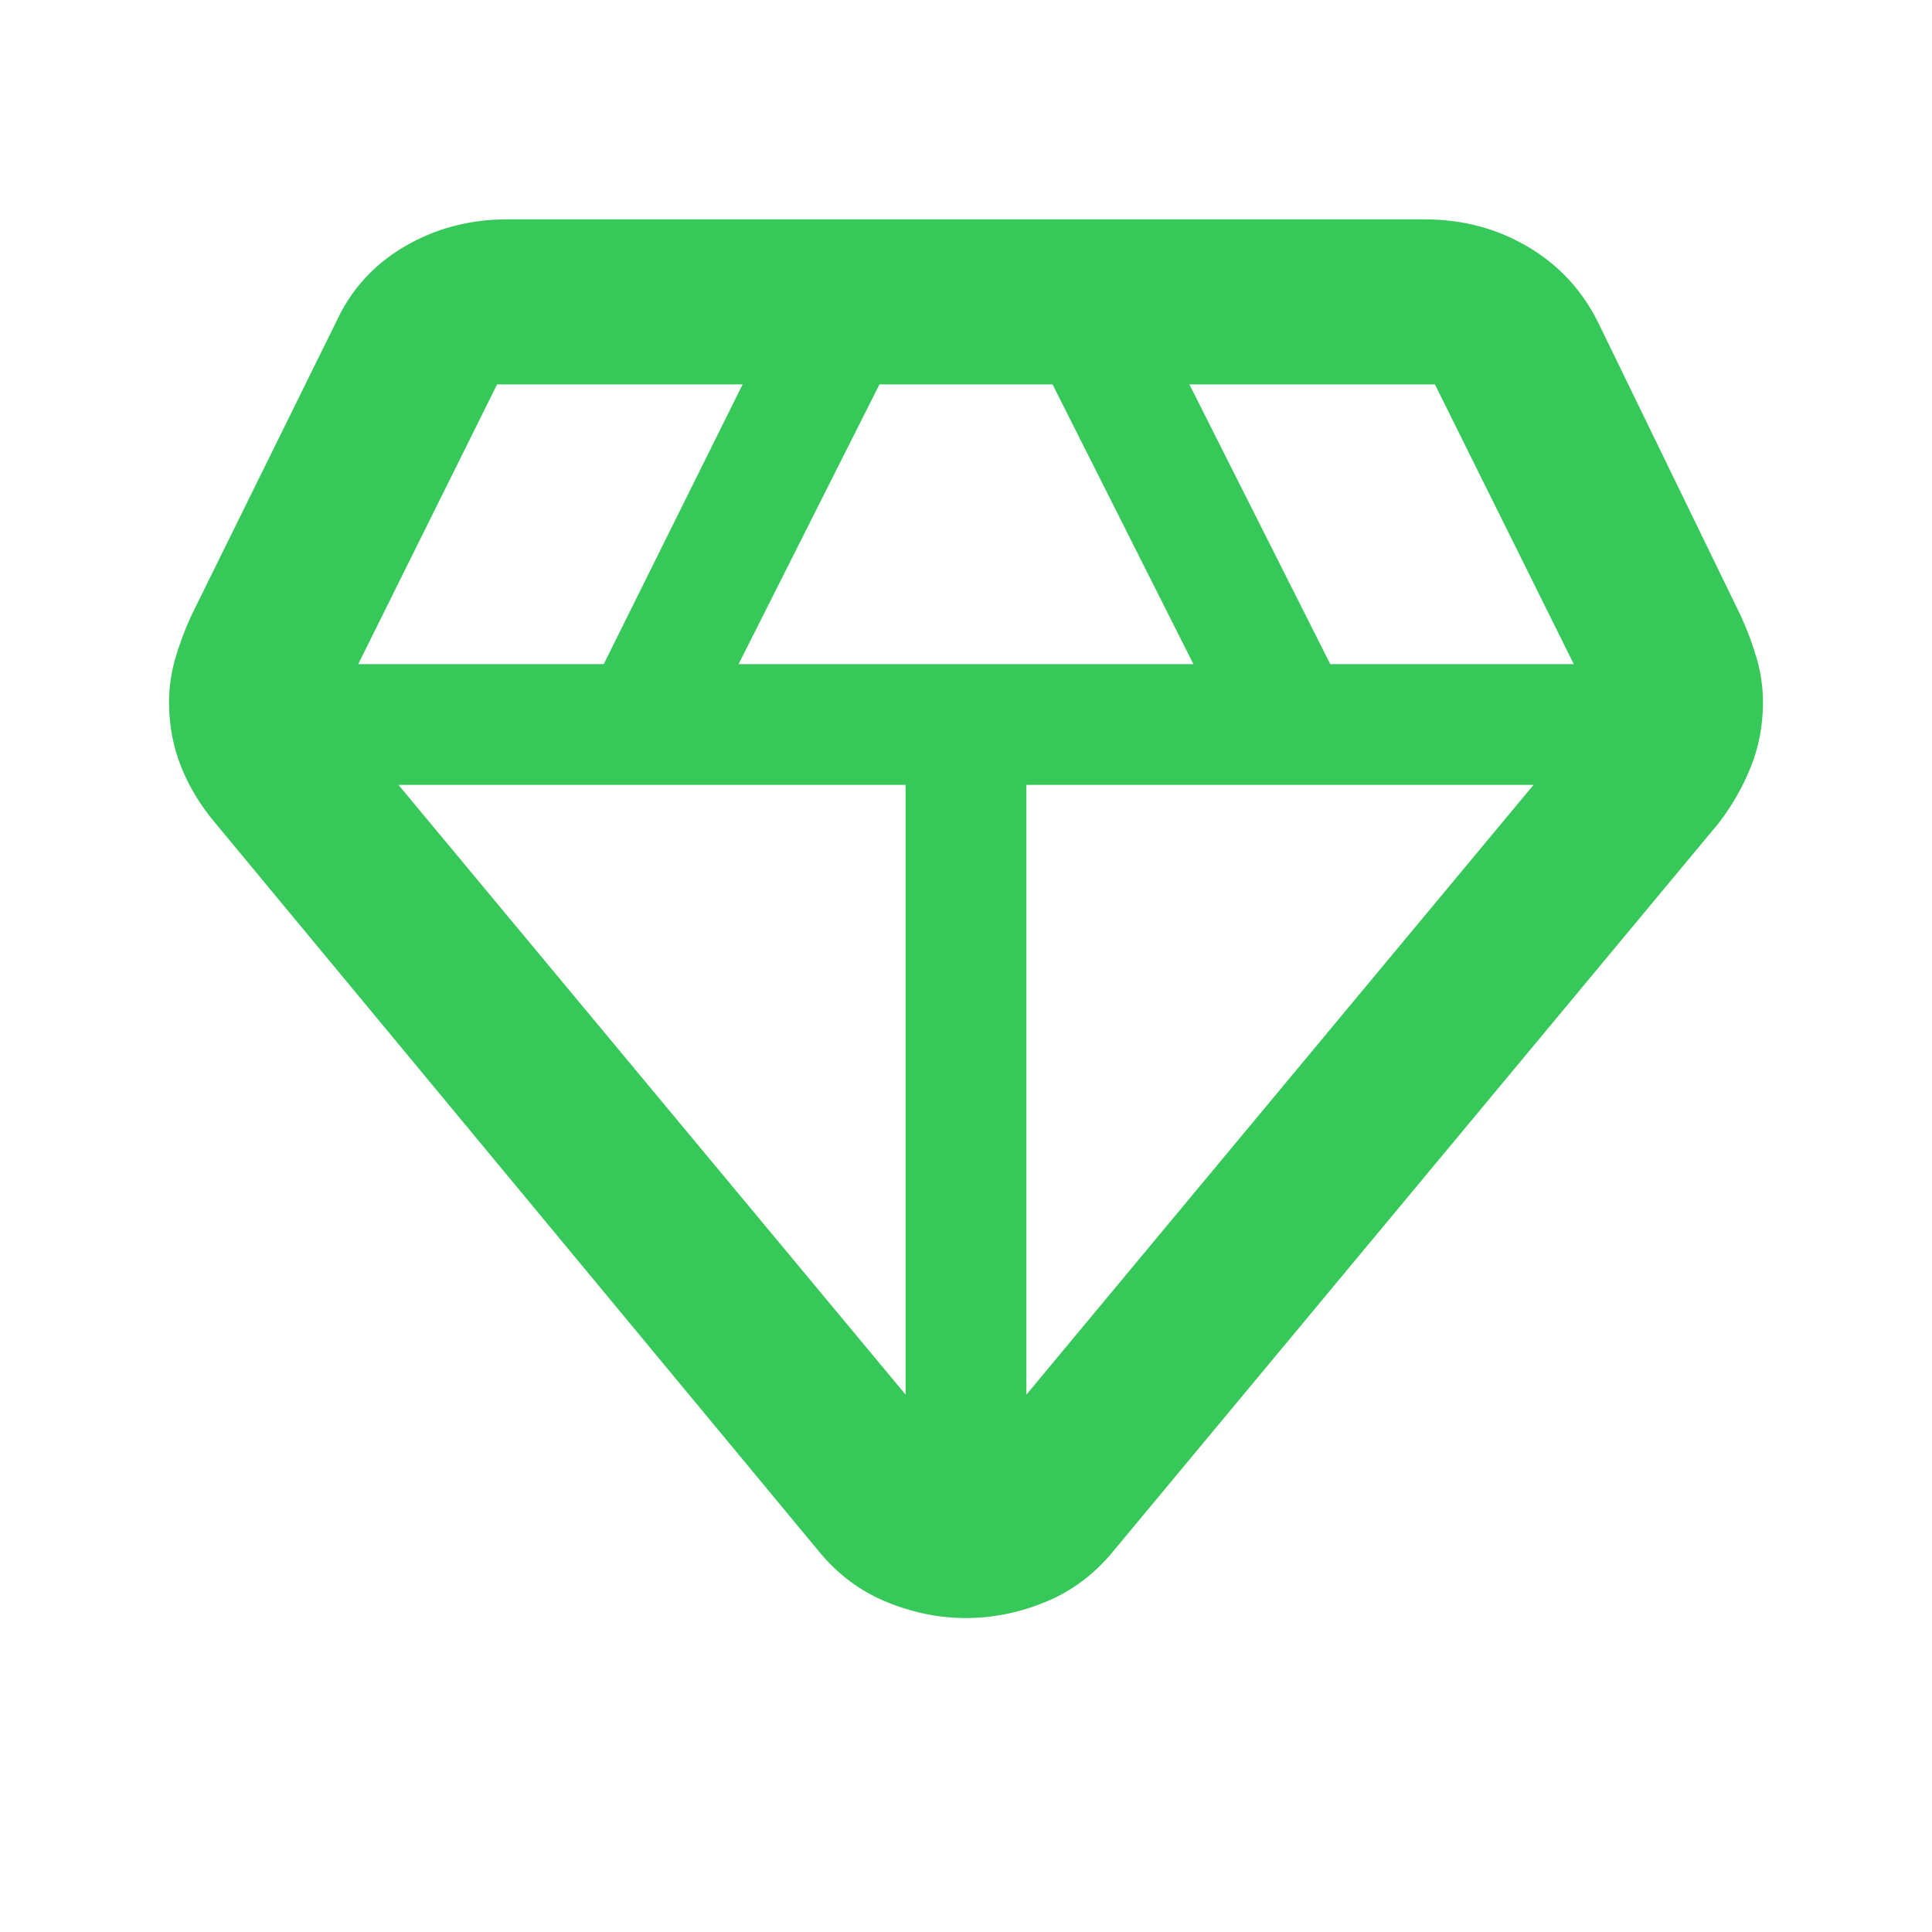 <svg height="48" viewBox="0 -960 960 960" width="48" xmlns="http://www.w3.org/2000/svg"><path fill="rgb(55, 200, 90)" d="m480-156q-20 0-39.5-8t-33.5-25l-300-362q-11-13-17-28t-6-32q0-11 3-21.5t8-21.5l72-146q11-24 34-37.5t51-13.5h456q28 0 51 13.5t35 37.5l71 146q5 11 8 21.5t3 21.5q0 17-6 32t-16 28l-301 362q-14 17-33.5 25t-39.5 8zm-113-474h226l-70-139h-86zm83 363v-303h-252zm60 0 252-303h-252zm151-363h121l-69-139h-122zm-483 0h122l69-139h-122z"/></svg>